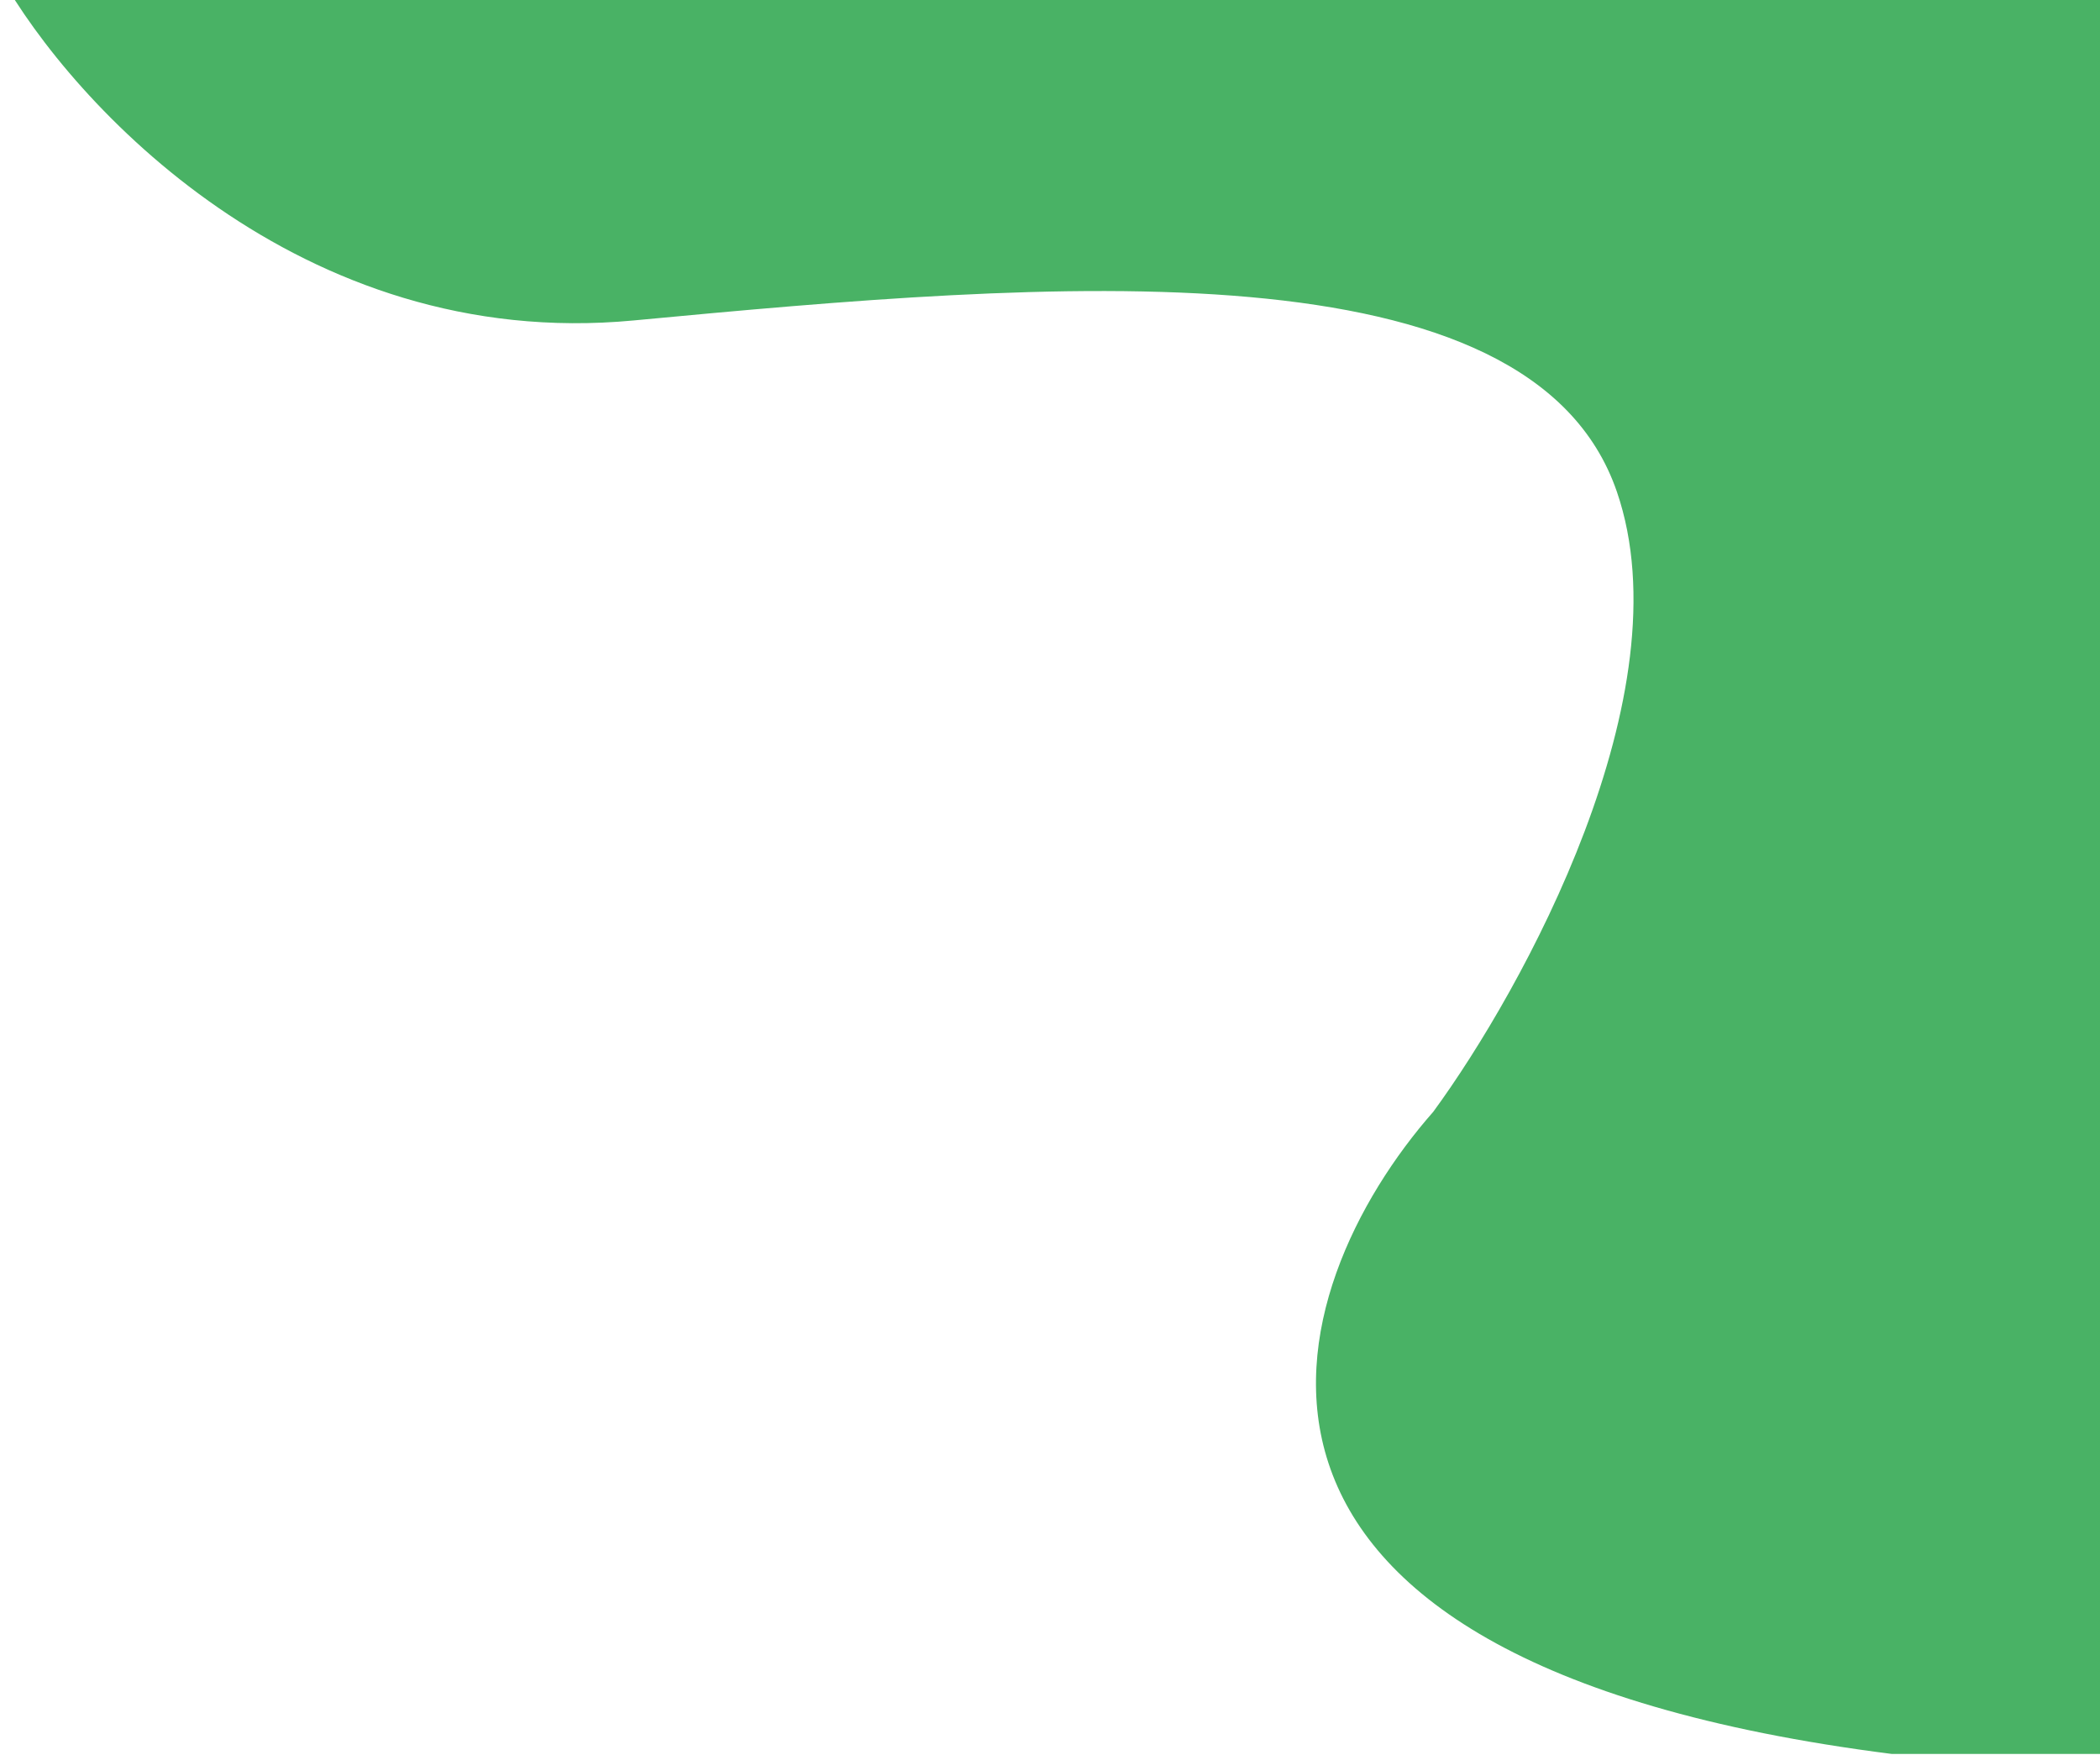 <svg width="852" height="712" viewBox="0 0 852 712" fill="none" xmlns="http://www.w3.org/2000/svg">
<path d="M257 130C121.4 142.8 29.167 42 0 -10L864 -6.5V711.5H767.5C468.7 673.5 519 522 581.5 451C618 401.167 684 281.1 656 199.5C621 97.5 426.5 114 257 130Z" fill="#49B265"/>
</svg>
